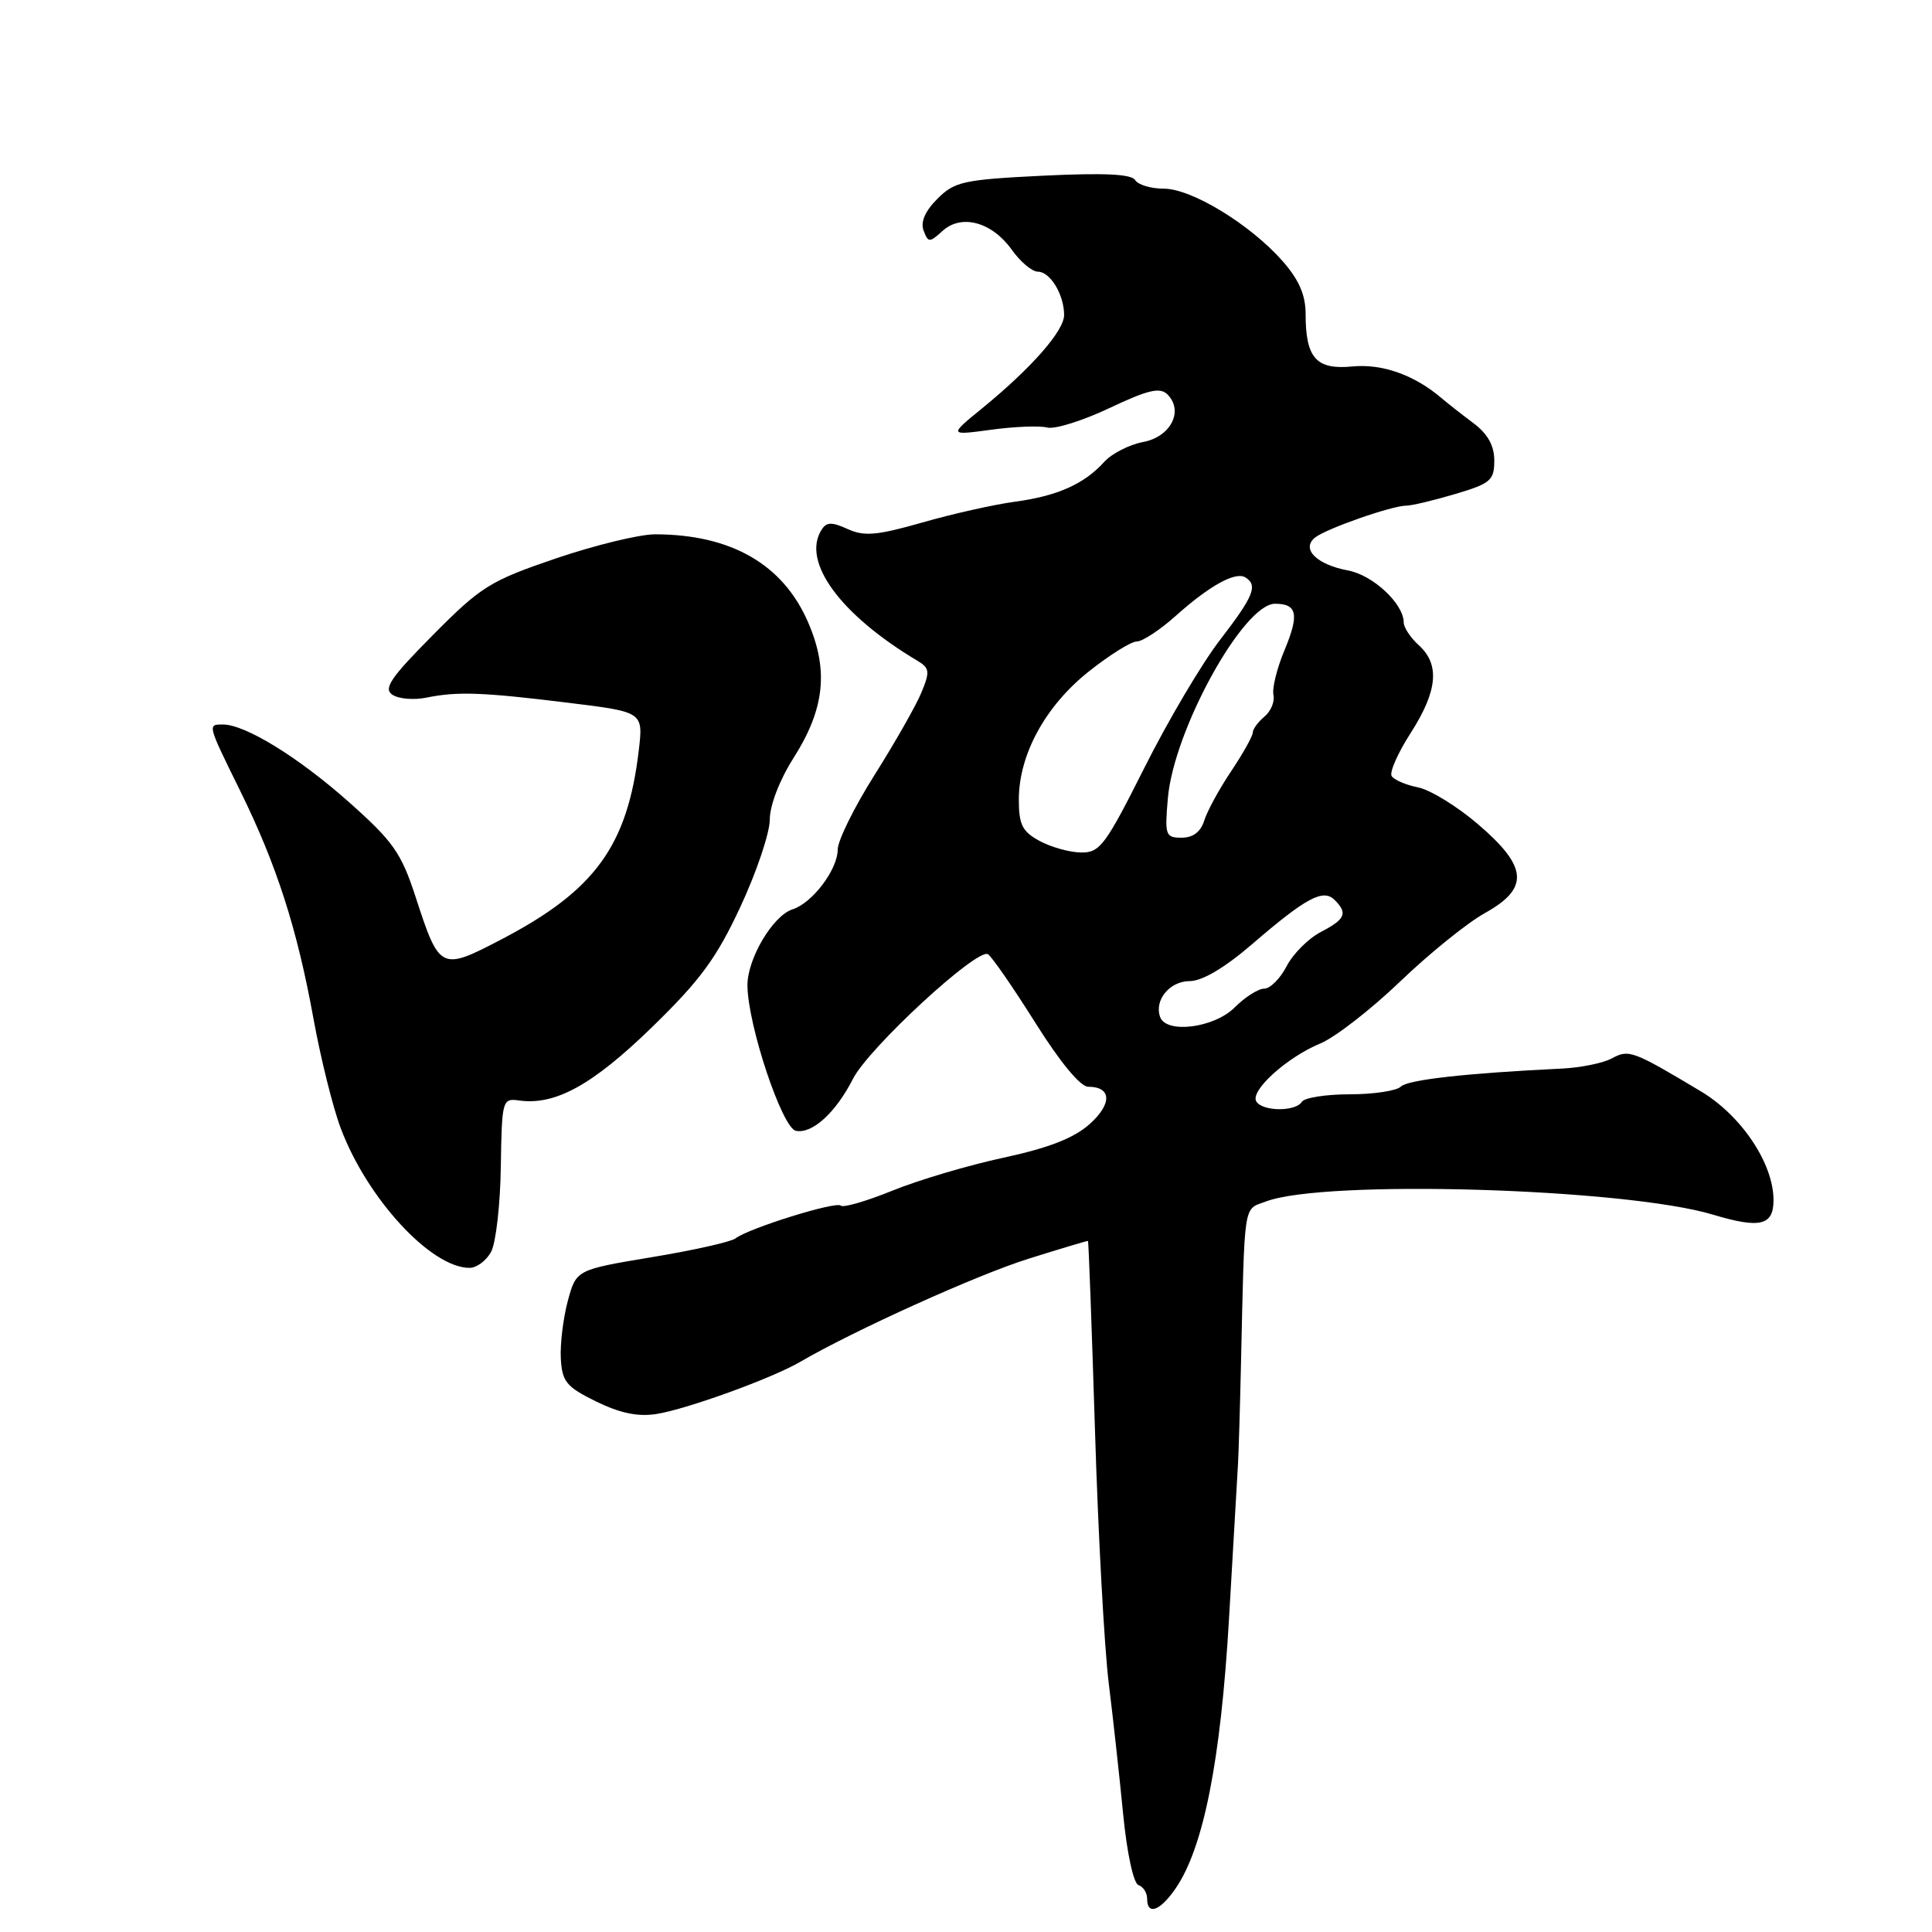 <?xml version="1.0" encoding="UTF-8" standalone="no"?>
<!DOCTYPE svg PUBLIC "-//W3C//DTD SVG 1.1//EN" "http://www.w3.org/Graphics/SVG/1.1/DTD/svg11.dtd" >
<svg xmlns="http://www.w3.org/2000/svg" xmlns:xlink="http://www.w3.org/1999/xlink" version="1.1" viewBox="0 0 256 256">
 <g >
 <path fill="currentColor"
d=" M 155.76 250.25 C 159.47 244.86 161.75 233.36 162.85 214.50 C 163.42 204.60 163.96 195.38 164.04 194.00 C 164.12 192.62 164.30 186.78 164.43 181.00 C 164.94 158.83 164.70 160.35 167.75 159.20 C 175.48 156.26 215.31 157.44 226.99 160.95 C 233.21 162.82 235.00 162.39 235.00 159.03 C 235.00 154.17 230.76 147.83 225.36 144.60 C 216.33 139.20 215.84 139.02 213.58 140.24 C 212.44 140.86 209.47 141.47 207.00 141.59 C 194.31 142.20 186.53 143.07 185.62 143.98 C 185.06 144.54 182.02 145.00 178.86 145.00 C 175.70 145.00 172.84 145.45 172.50 146.00 C 171.68 147.32 167.29 147.29 166.47 145.95 C 165.60 144.55 170.51 140.10 174.94 138.27 C 176.90 137.46 181.65 133.77 185.50 130.08 C 189.35 126.38 194.41 122.29 196.75 120.99 C 202.67 117.70 202.46 114.87 195.84 109.21 C 193.09 106.85 189.51 104.65 187.89 104.33 C 186.28 104.01 184.71 103.33 184.40 102.83 C 184.09 102.34 185.22 99.77 186.92 97.13 C 190.49 91.56 190.82 88.05 188.00 85.50 C 186.90 84.50 186.00 83.15 186.00 82.48 C 186.00 80.01 181.94 76.21 178.62 75.59 C 174.46 74.81 172.38 72.74 174.24 71.24 C 175.69 70.06 184.44 67.00 186.35 67.00 C 187.06 67.00 189.97 66.31 192.82 65.46 C 197.51 64.07 198.00 63.65 198.00 61.03 C 198.00 59.05 197.14 57.50 195.25 56.08 C 193.74 54.95 191.84 53.46 191.03 52.77 C 187.43 49.69 183.16 48.17 179.18 48.56 C 174.40 49.02 173.00 47.44 173.00 41.60 C 173.00 39.10 172.12 37.07 169.97 34.62 C 165.70 29.76 157.91 25.00 154.22 25.00 C 152.51 25.00 150.80 24.49 150.41 23.86 C 149.92 23.06 146.29 22.89 138.20 23.28 C 127.66 23.80 126.49 24.06 124.21 26.34 C 122.58 27.97 121.95 29.42 122.38 30.55 C 123.00 32.17 123.16 32.17 124.90 30.59 C 127.42 28.31 131.45 29.42 134.08 33.11 C 135.21 34.70 136.76 36.00 137.53 36.00 C 139.16 36.00 141.00 39.05 141.00 41.74 C 141.00 43.84 136.66 48.78 130.12 54.12 C 125.73 57.70 125.73 57.70 131.35 56.94 C 134.44 56.52 137.77 56.39 138.76 56.65 C 139.76 56.91 143.47 55.75 147.01 54.07 C 152.15 51.64 153.71 51.28 154.70 52.27 C 156.88 54.46 155.12 57.89 151.46 58.57 C 149.63 58.92 147.31 60.10 146.32 61.20 C 143.66 64.14 140.11 65.72 134.49 66.48 C 131.74 66.85 126.23 68.08 122.23 69.23 C 116.21 70.95 114.51 71.10 112.32 70.10 C 110.22 69.14 109.51 69.16 108.86 70.20 C 106.18 74.42 111.35 81.47 121.59 87.57 C 123.18 88.53 123.24 89.00 122.09 91.77 C 121.38 93.49 118.59 98.39 115.90 102.66 C 113.20 106.93 111.00 111.39 111.00 112.57 C 111.00 115.21 107.64 119.66 105.02 120.49 C 102.40 121.32 98.99 127.10 99.04 130.62 C 99.11 135.93 103.64 149.47 105.46 149.84 C 107.63 150.27 110.73 147.45 113.03 142.94 C 115.13 138.83 129.50 125.57 130.91 126.44 C 131.43 126.77 134.25 130.85 137.18 135.51 C 140.44 140.71 143.15 144.00 144.19 144.00 C 147.30 144.00 147.39 146.26 144.38 148.95 C 142.31 150.80 138.96 152.11 132.97 153.40 C 128.31 154.40 121.68 156.37 118.24 157.77 C 114.79 159.17 111.72 160.06 111.41 159.75 C 110.80 159.13 99.17 162.76 97.45 164.10 C 96.87 164.55 91.89 165.67 86.38 166.58 C 76.36 168.25 76.36 168.25 75.24 172.37 C 74.63 174.64 74.21 178.07 74.31 180.00 C 74.48 183.08 75.03 183.76 79.00 185.71 C 82.17 187.26 84.54 187.75 87.00 187.36 C 91.02 186.72 102.30 182.63 106.00 180.47 C 113.15 176.30 129.43 168.94 136.25 166.80 C 140.51 165.46 144.07 164.40 144.16 164.43 C 144.25 164.47 144.66 175.75 145.09 189.50 C 145.51 203.25 146.33 218.32 146.91 223.00 C 147.49 227.68 148.35 235.53 148.83 240.45 C 149.33 245.56 150.20 249.57 150.85 249.78 C 151.48 249.99 152.00 250.80 152.00 251.58 C 152.00 253.84 153.70 253.23 155.76 250.25 Z  M 65.08 165.86 C 65.71 164.68 66.29 159.62 66.36 154.61 C 66.50 145.74 66.56 145.51 68.78 145.82 C 73.57 146.49 78.51 143.77 86.36 136.14 C 92.79 129.89 94.93 126.98 98.11 120.15 C 100.25 115.56 102.00 110.36 102.00 108.60 C 102.00 106.72 103.30 103.34 105.14 100.45 C 109.28 93.94 109.83 88.80 107.07 82.44 C 103.74 74.76 96.86 70.81 86.79 70.80 C 84.75 70.80 78.85 72.23 73.67 73.99 C 64.95 76.96 63.75 77.70 57.38 84.13 C 51.74 89.81 50.77 91.25 52.00 92.06 C 52.83 92.61 54.85 92.78 56.50 92.44 C 60.63 91.60 63.93 91.72 75.37 93.13 C 85.24 94.34 85.24 94.34 84.64 99.44 C 83.15 112.04 78.87 117.96 66.56 124.41 C 58.39 128.68 58.25 128.62 55.07 118.85 C 53.16 113.00 52.11 111.50 46.20 106.25 C 39.55 100.34 32.50 96.00 29.54 96.00 C 27.48 96.00 27.46 95.92 31.81 104.76 C 36.66 114.60 39.37 123.03 41.54 135.00 C 42.49 140.22 44.11 146.75 45.15 149.50 C 48.65 158.82 57.11 167.99 62.21 168.00 C 63.16 168.00 64.45 167.04 65.08 165.86 Z  M 153.72 134.75 C 152.92 132.51 155.00 130.00 157.65 130.00 C 159.29 130.00 162.27 128.24 165.86 125.15 C 173.08 118.93 175.33 117.73 176.85 119.25 C 178.61 121.01 178.26 121.81 175.02 123.49 C 173.38 124.34 171.34 126.38 170.49 128.02 C 169.64 129.66 168.31 131.00 167.52 131.00 C 166.73 131.00 164.97 132.12 163.59 133.50 C 160.88 136.21 154.53 137.02 153.72 134.75 Z  M 137.75 111.43 C 135.46 110.19 135.00 109.27 135.00 105.96 C 135.00 100.00 138.51 93.56 144.24 89.00 C 147.00 86.80 149.88 85.00 150.63 85.00 C 151.38 85.00 153.68 83.49 155.75 81.64 C 160.28 77.59 163.70 75.70 165.02 76.51 C 166.71 77.56 166.13 78.99 161.63 84.83 C 159.23 87.95 154.73 95.56 151.63 101.75 C 146.47 112.02 145.74 113.00 143.24 112.96 C 141.73 112.94 139.26 112.25 137.75 111.43 Z  M 154.75 105.75 C 155.53 96.74 164.76 80.00 168.95 80.00 C 171.89 80.00 172.18 81.41 170.20 86.16 C 169.20 88.55 168.54 91.22 168.74 92.09 C 168.93 92.97 168.39 94.26 167.54 94.96 C 166.69 95.67 166.00 96.62 166.00 97.07 C 166.00 97.53 164.71 99.83 163.13 102.20 C 161.54 104.56 159.94 107.51 159.56 108.75 C 159.10 110.22 158.08 111.00 156.58 111.00 C 154.43 111.00 154.32 110.69 154.75 105.75 Z "/>
</g>
</svg>